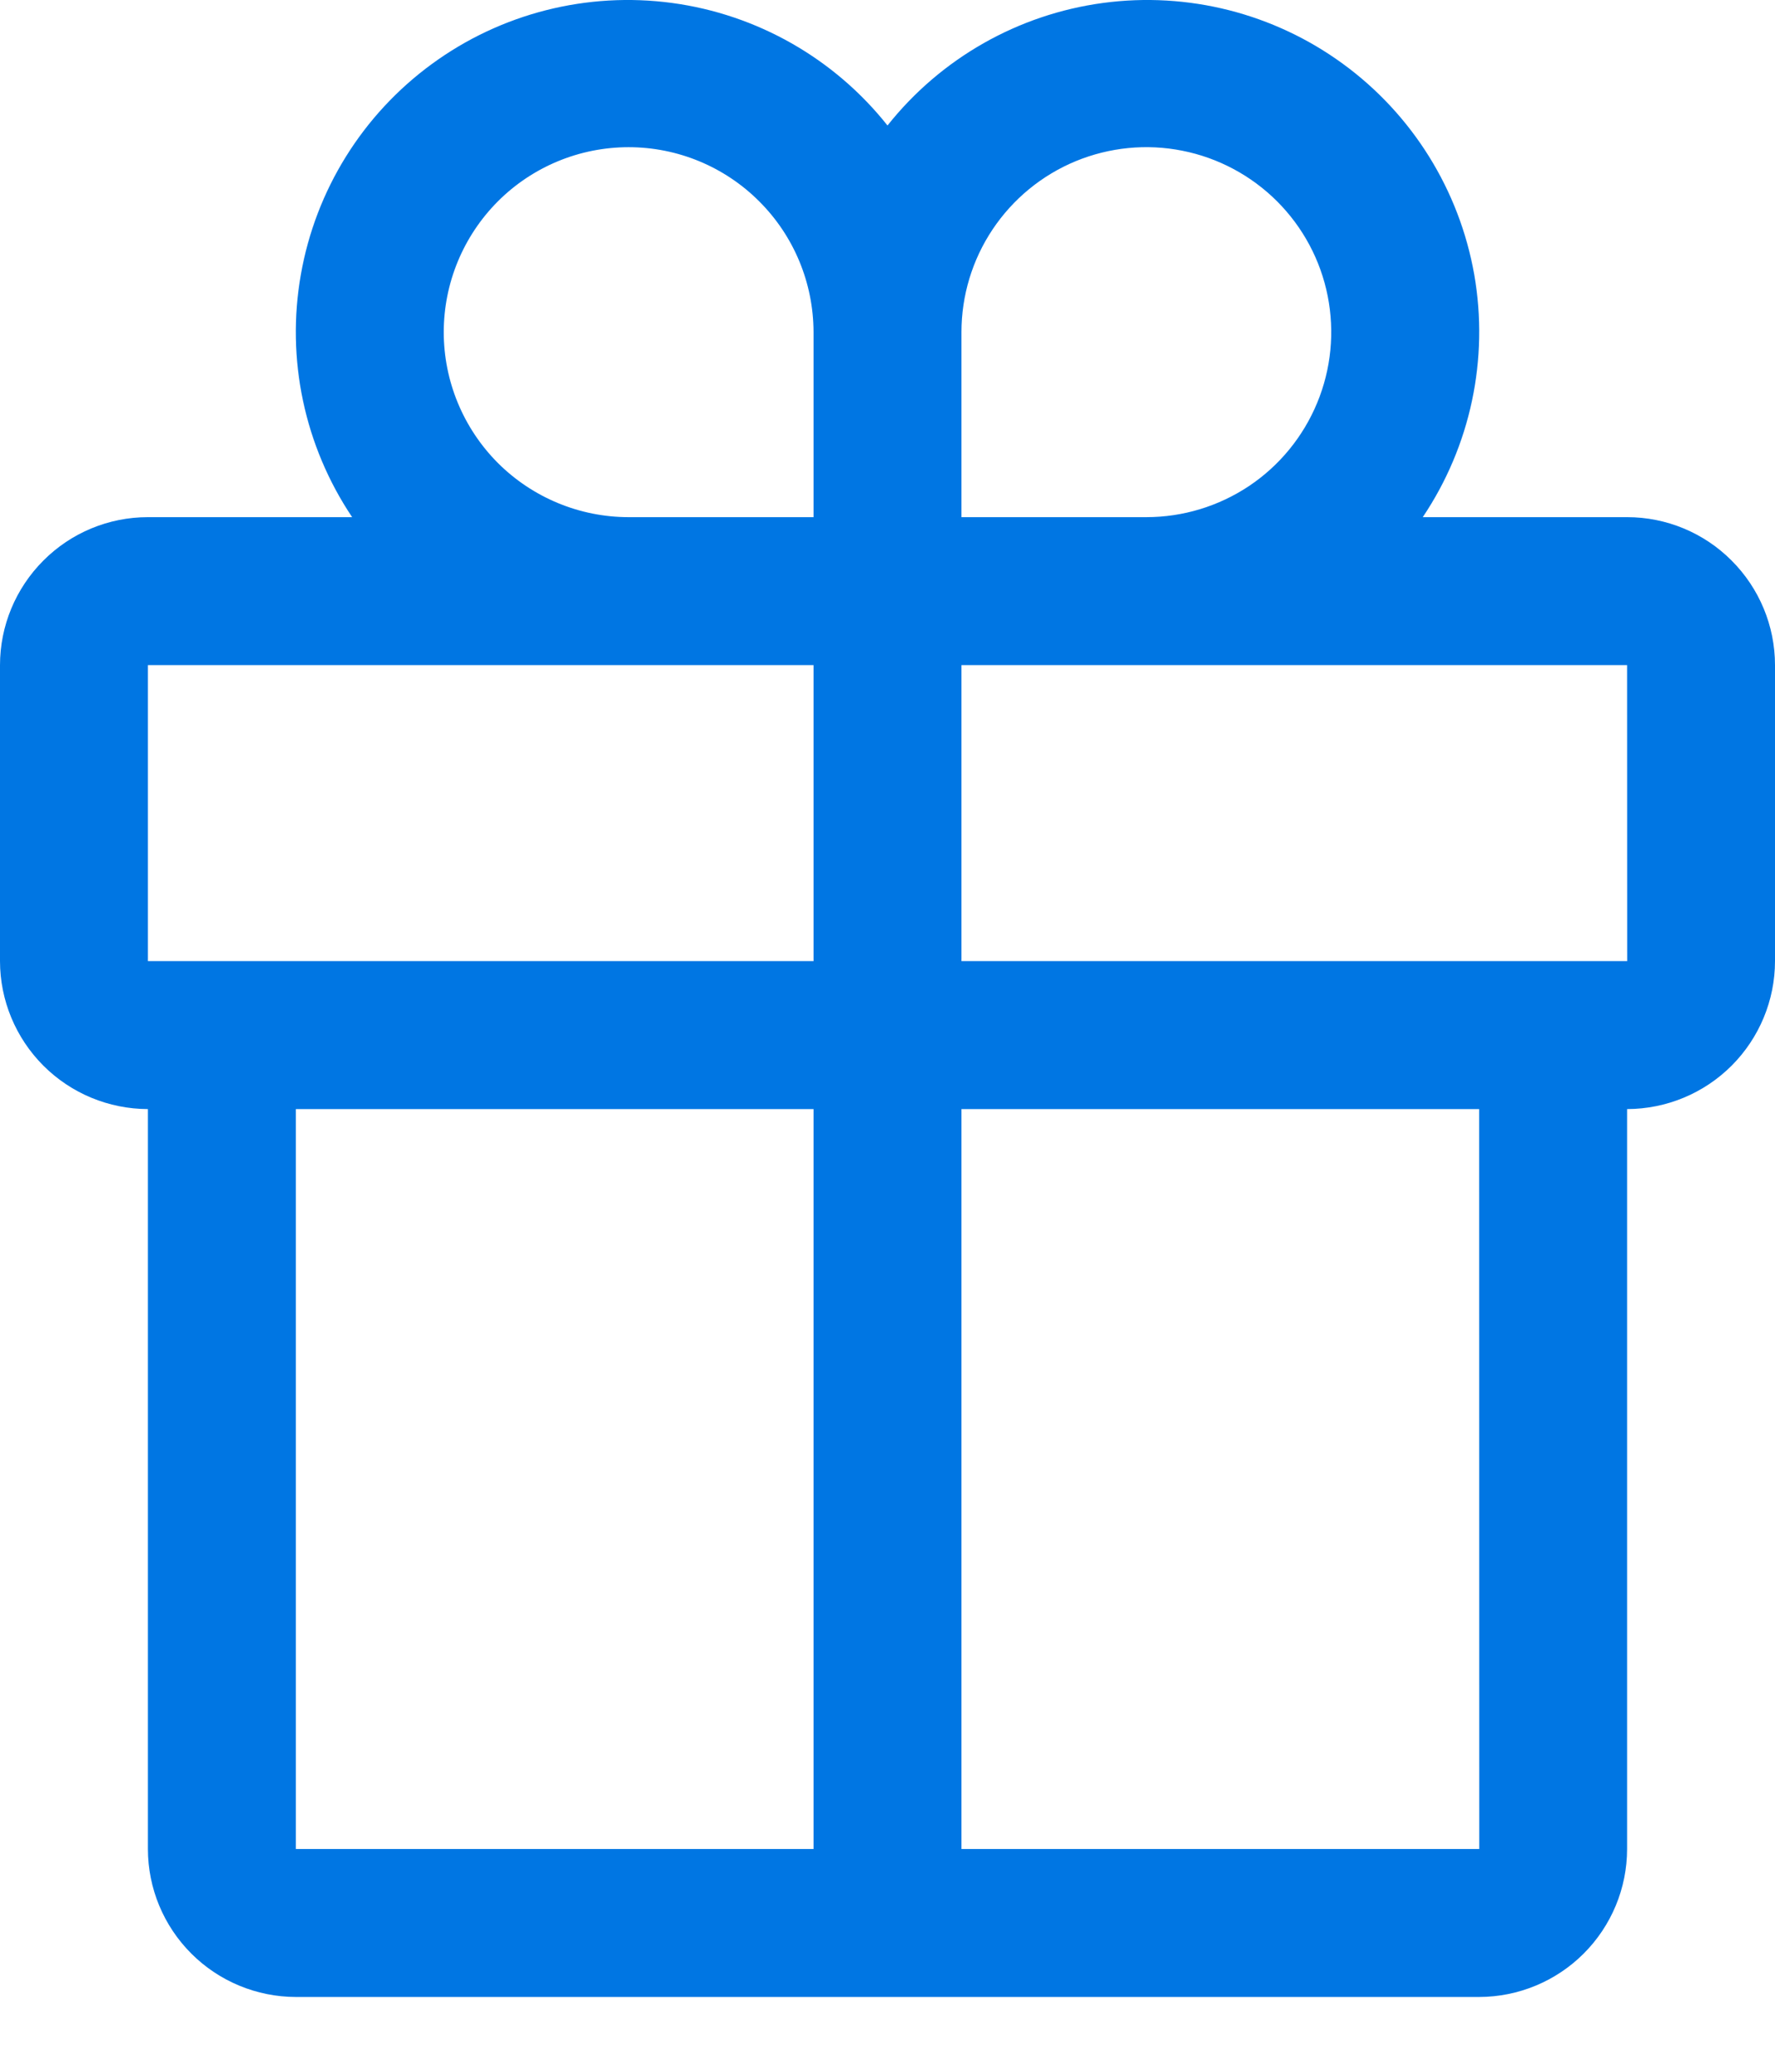 <svg width="18" height="21" viewBox="0 0 18 21" fill="none" xmlns="http://www.w3.org/2000/svg">
<path d="M16.5 5.242H14.428C14.913 4.52 15.1 3.639 14.95 2.783C14.799 1.927 14.323 1.162 13.621 0.649C12.92 0.136 12.047 -0.086 11.185 0.03C10.324 0.146 9.541 0.591 9 1.272C8.459 0.591 7.676 0.146 6.815 0.03C5.953 -0.086 5.08 0.136 4.379 0.649C3.677 1.162 3.201 1.927 3.051 2.783C2.9 3.639 3.087 4.52 3.571 5.242H1.5C1.102 5.242 0.721 5.4 0.44 5.682C0.159 5.963 0 6.344 0 6.742V9.742C0 10.139 0.159 10.521 0.44 10.802C0.721 11.083 1.102 11.241 1.5 11.242V18.742C1.5 19.14 1.659 19.521 1.94 19.802C2.221 20.083 2.602 20.241 3 20.242H15C15.398 20.241 15.779 20.083 16.06 19.802C16.341 19.521 16.5 19.14 16.5 18.742V11.242C16.898 11.241 17.279 11.083 17.56 10.802C17.841 10.521 18 10.139 18 9.742V6.742C18 6.344 17.841 5.963 17.56 5.682C17.279 5.4 16.898 5.242 16.5 5.242ZM9.75 3.367C9.75 2.996 9.86 2.633 10.066 2.325C10.272 2.017 10.565 1.776 10.908 1.634C11.25 1.493 11.627 1.455 11.991 1.528C12.354 1.6 12.689 1.779 12.951 2.041C13.213 2.303 13.392 2.637 13.464 3.001C13.536 3.365 13.499 3.742 13.357 4.084C13.215 4.427 12.975 4.72 12.667 4.926C12.358 5.132 11.996 5.242 11.625 5.242H9.75V3.367ZM6.375 1.492C6.872 1.492 7.349 1.69 7.7 2.042C8.052 2.393 8.249 2.87 8.25 3.367V5.242H6.375C5.878 5.242 5.401 5.044 5.049 4.693C4.698 4.341 4.5 3.864 4.5 3.367C4.5 2.869 4.698 2.393 5.049 2.041C5.401 1.689 5.878 1.492 6.375 1.492ZM1.5 6.742H8.25V9.742H1.5V6.742ZM3 11.242H8.25V18.742H3V11.242ZM15.001 18.742H9.75V11.242H15L15.001 18.742ZM9.75 9.742V6.742H16.5L16.501 9.742H9.75Z" fill="#0076E3"/>
</svg>
